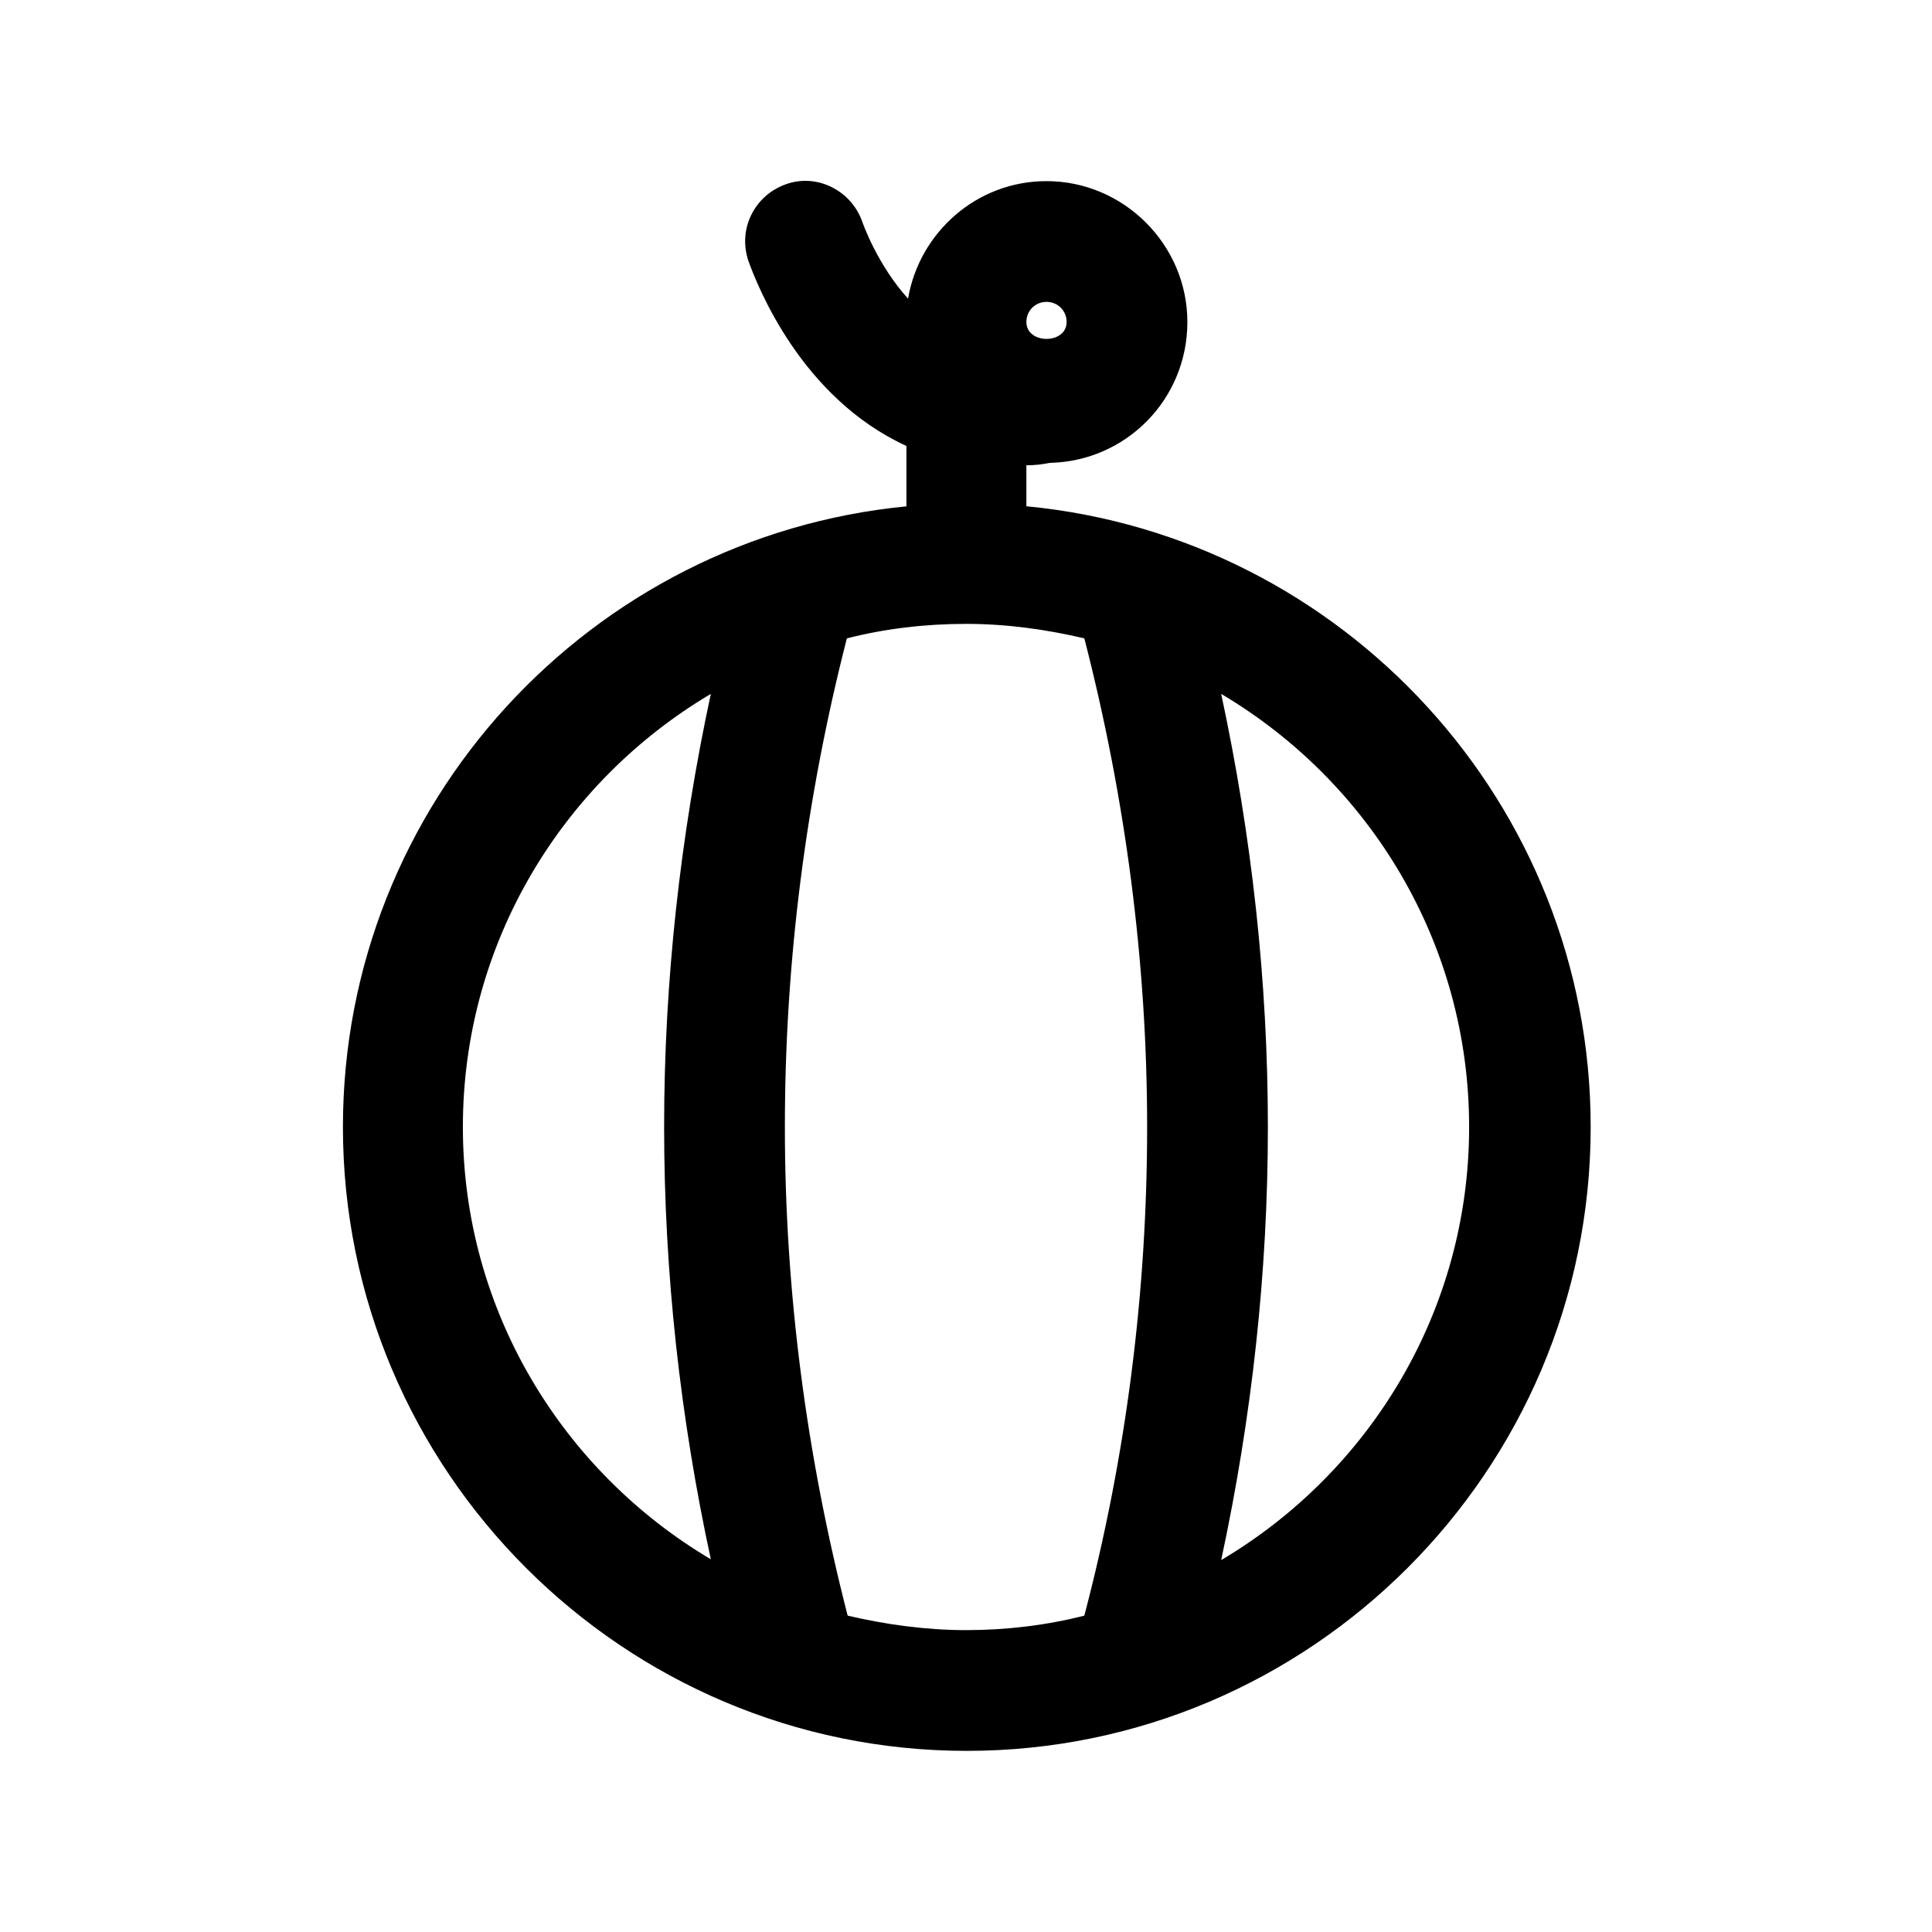 <?xml version="1.0" encoding="UTF-8"?>
<svg id="watermelon" xmlns="http://www.w3.org/2000/svg" viewBox="0 0 24 24">
  <defs>
    <style>
      .cls-1 {
        stroke-width: 0px;
      }
    </style>
  </defs>
  <path class="cls-1" d="m12.75,6.29v-.51c.1,0,.19-.01.29-.03.95-.02,1.71-.79,1.71-1.75s-.79-1.75-1.75-1.75c-.87,0-1.58.64-1.72,1.46-.38-.42-.56-.93-.57-.96-.14-.39-.57-.6-.95-.46-.39.14-.6.56-.46.96.11.3.65,1.69,1.96,2.29v.75c-3.92.38-7,3.69-7,7.71,0,4.27,3.48,7.75,7.75,7.75s7.75-3.48,7.75-7.75c0-4.02-3.08-7.33-7-7.71Zm.25-2.54c.14,0,.25.11.25.25,0,.28-.5.28-.5,0,0-.14.11-.25.25-.25Zm-7.25,10.25c0-2.29,1.24-4.29,3.08-5.38-.38,1.77-.58,3.57-.58,5.38s.2,3.61.58,5.37c-1.84-1.09-3.08-3.09-3.08-5.37Zm4.78,6.07c-.51-1.98-.78-4.02-.78-6.07s.26-4.08.77-6.07c.47-.12.97-.18,1.48-.18s1,.07,1.47.18c.51,1.98.78,4.02.78,6.07s-.26,4.09-.78,6.07c-.47.12-.97.18-1.47.18s-1-.07-1.47-.18Zm4.64-.69c.38-1.77.58-3.57.58-5.38s-.2-3.61-.58-5.38c1.84,1.09,3.08,3.09,3.08,5.38s-1.24,4.29-3.08,5.38Z"/>
</svg>